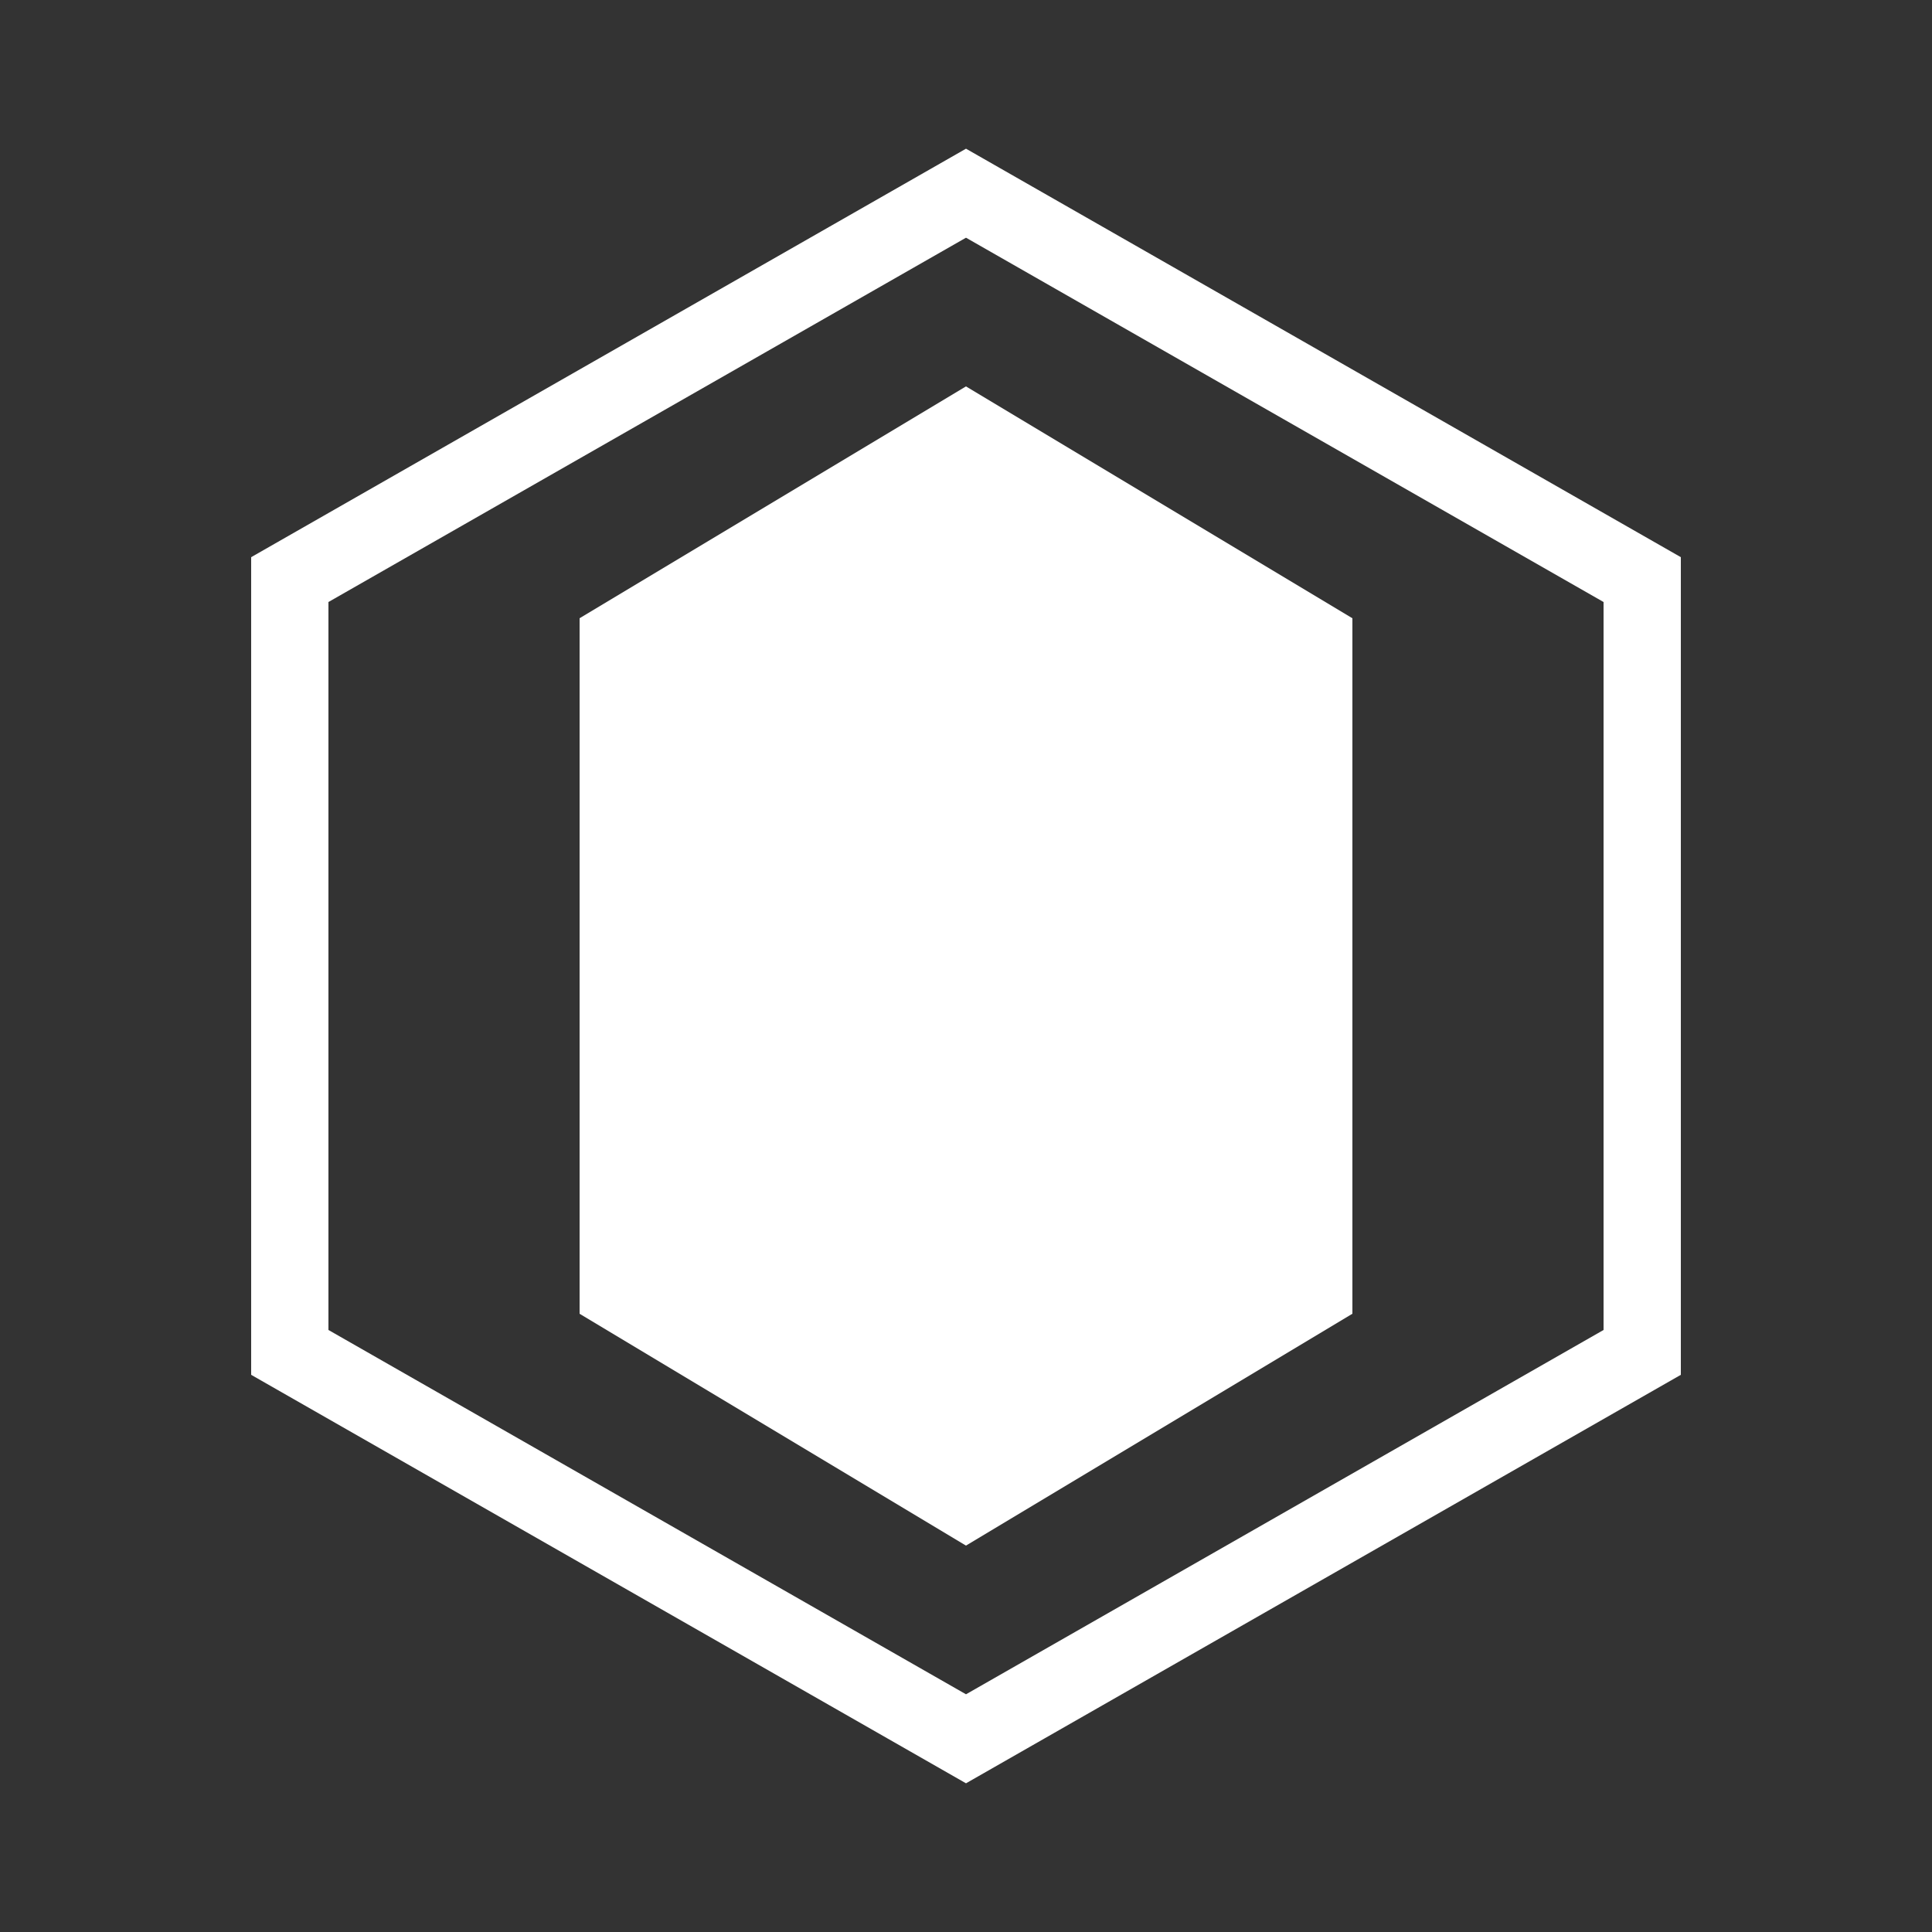 <svg xmlns="http://www.w3.org/2000/svg" viewBox="0 0 100 100">
  <rect x="0" y="0" width="100" height="100" fill="#333333" stroke="none"/>
  <!-- Main hexagon outline -->
  <path 
    d="M50 10
       L85 30
       L85 70
       L50 90
       L15 70
       L15 30
       Z"
    fill="none"
    stroke="white"
    stroke-width="4"
  />
  
  <!-- Inner design elements -->
  <path
    d="M50 20
       L70 32
       L50 44
       L30 32
       Z
       M50 44
       L70 32
       L70 68
       L50 80
       L30 68
       L30 32
       Z"
    fill="white"
  />
</svg>